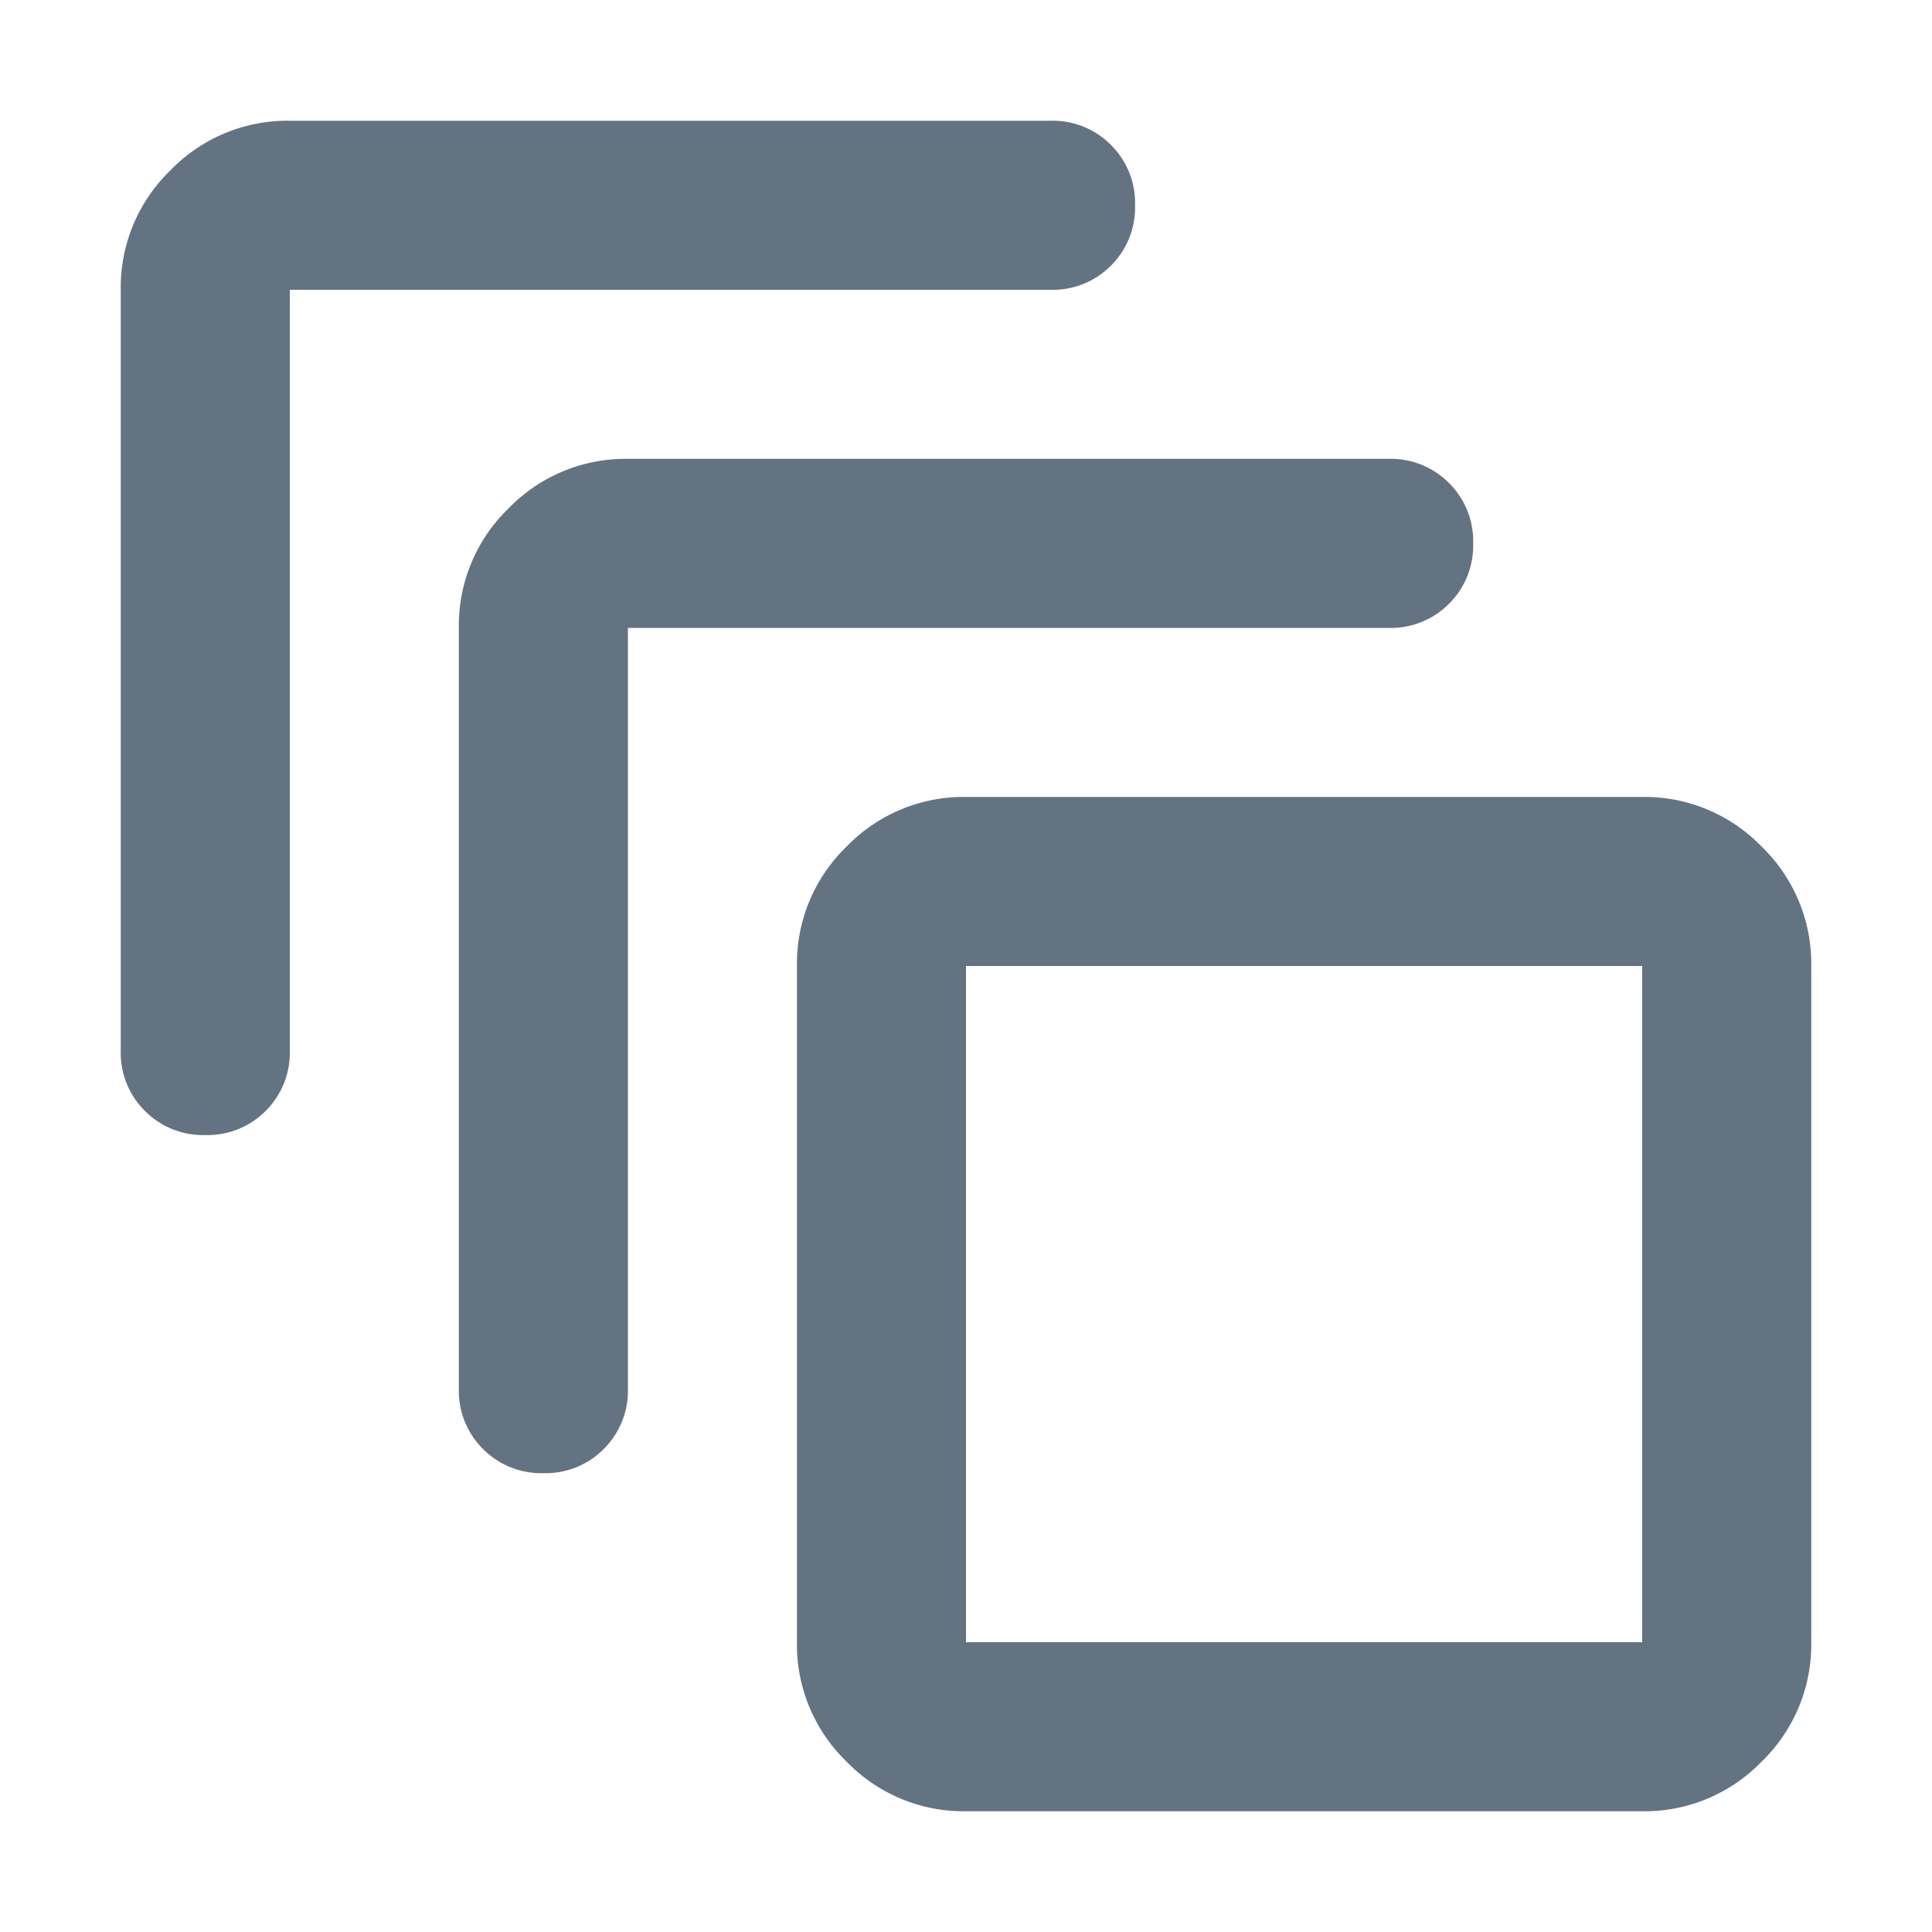 <svg xmlns="http://www.w3.org/2000/svg" width="16" height="16" viewBox="0 0 16 16"><g transform="translate(4523 5152)"><rect width="16" height="16" transform="translate(-4523 -5152)" fill="rgba(255,0,87,0)"/><path d="M87-866a1.348,1.348,0,0,1-.989-.411,1.348,1.348,0,0,1-.411-.989V-873a1.348,1.348,0,0,1,.411-.989A1.348,1.348,0,0,1,87-874.4h5.6a1.348,1.348,0,0,1,.989.411A1.348,1.348,0,0,1,94-873v5.6a1.348,1.348,0,0,1-.411.989A1.348,1.348,0,0,1,92.6-866Zm0-1.4h5.6V-873H87Zm-4.2-2.1v-6.3a1.348,1.348,0,0,1,.411-.989,1.348,1.348,0,0,1,.989-.411h6.3a.677.677,0,0,1,.5.2.677.677,0,0,1,.2.5.677.677,0,0,1-.2.5.677.677,0,0,1-.5.2H84.2v6.3a.678.678,0,0,1-.2.5.678.678,0,0,1-.5.2.678.678,0,0,1-.5-.2A.678.678,0,0,1,82.8-869.5ZM80-872.3v-6.3a1.348,1.348,0,0,1,.411-.989A1.348,1.348,0,0,1,81.4-880h6.3a.677.677,0,0,1,.5.2.677.677,0,0,1,.2.5.677.677,0,0,1-.2.5.677.677,0,0,1-.5.2H81.4v6.3a.677.677,0,0,1-.2.5.677.677,0,0,1-.5.2.677.677,0,0,1-.5-.2A.677.677,0,0,1,80-872.3Zm7,4.9v0Z" transform="translate(-4602 -4271)" fill="#637381"/></g></svg>